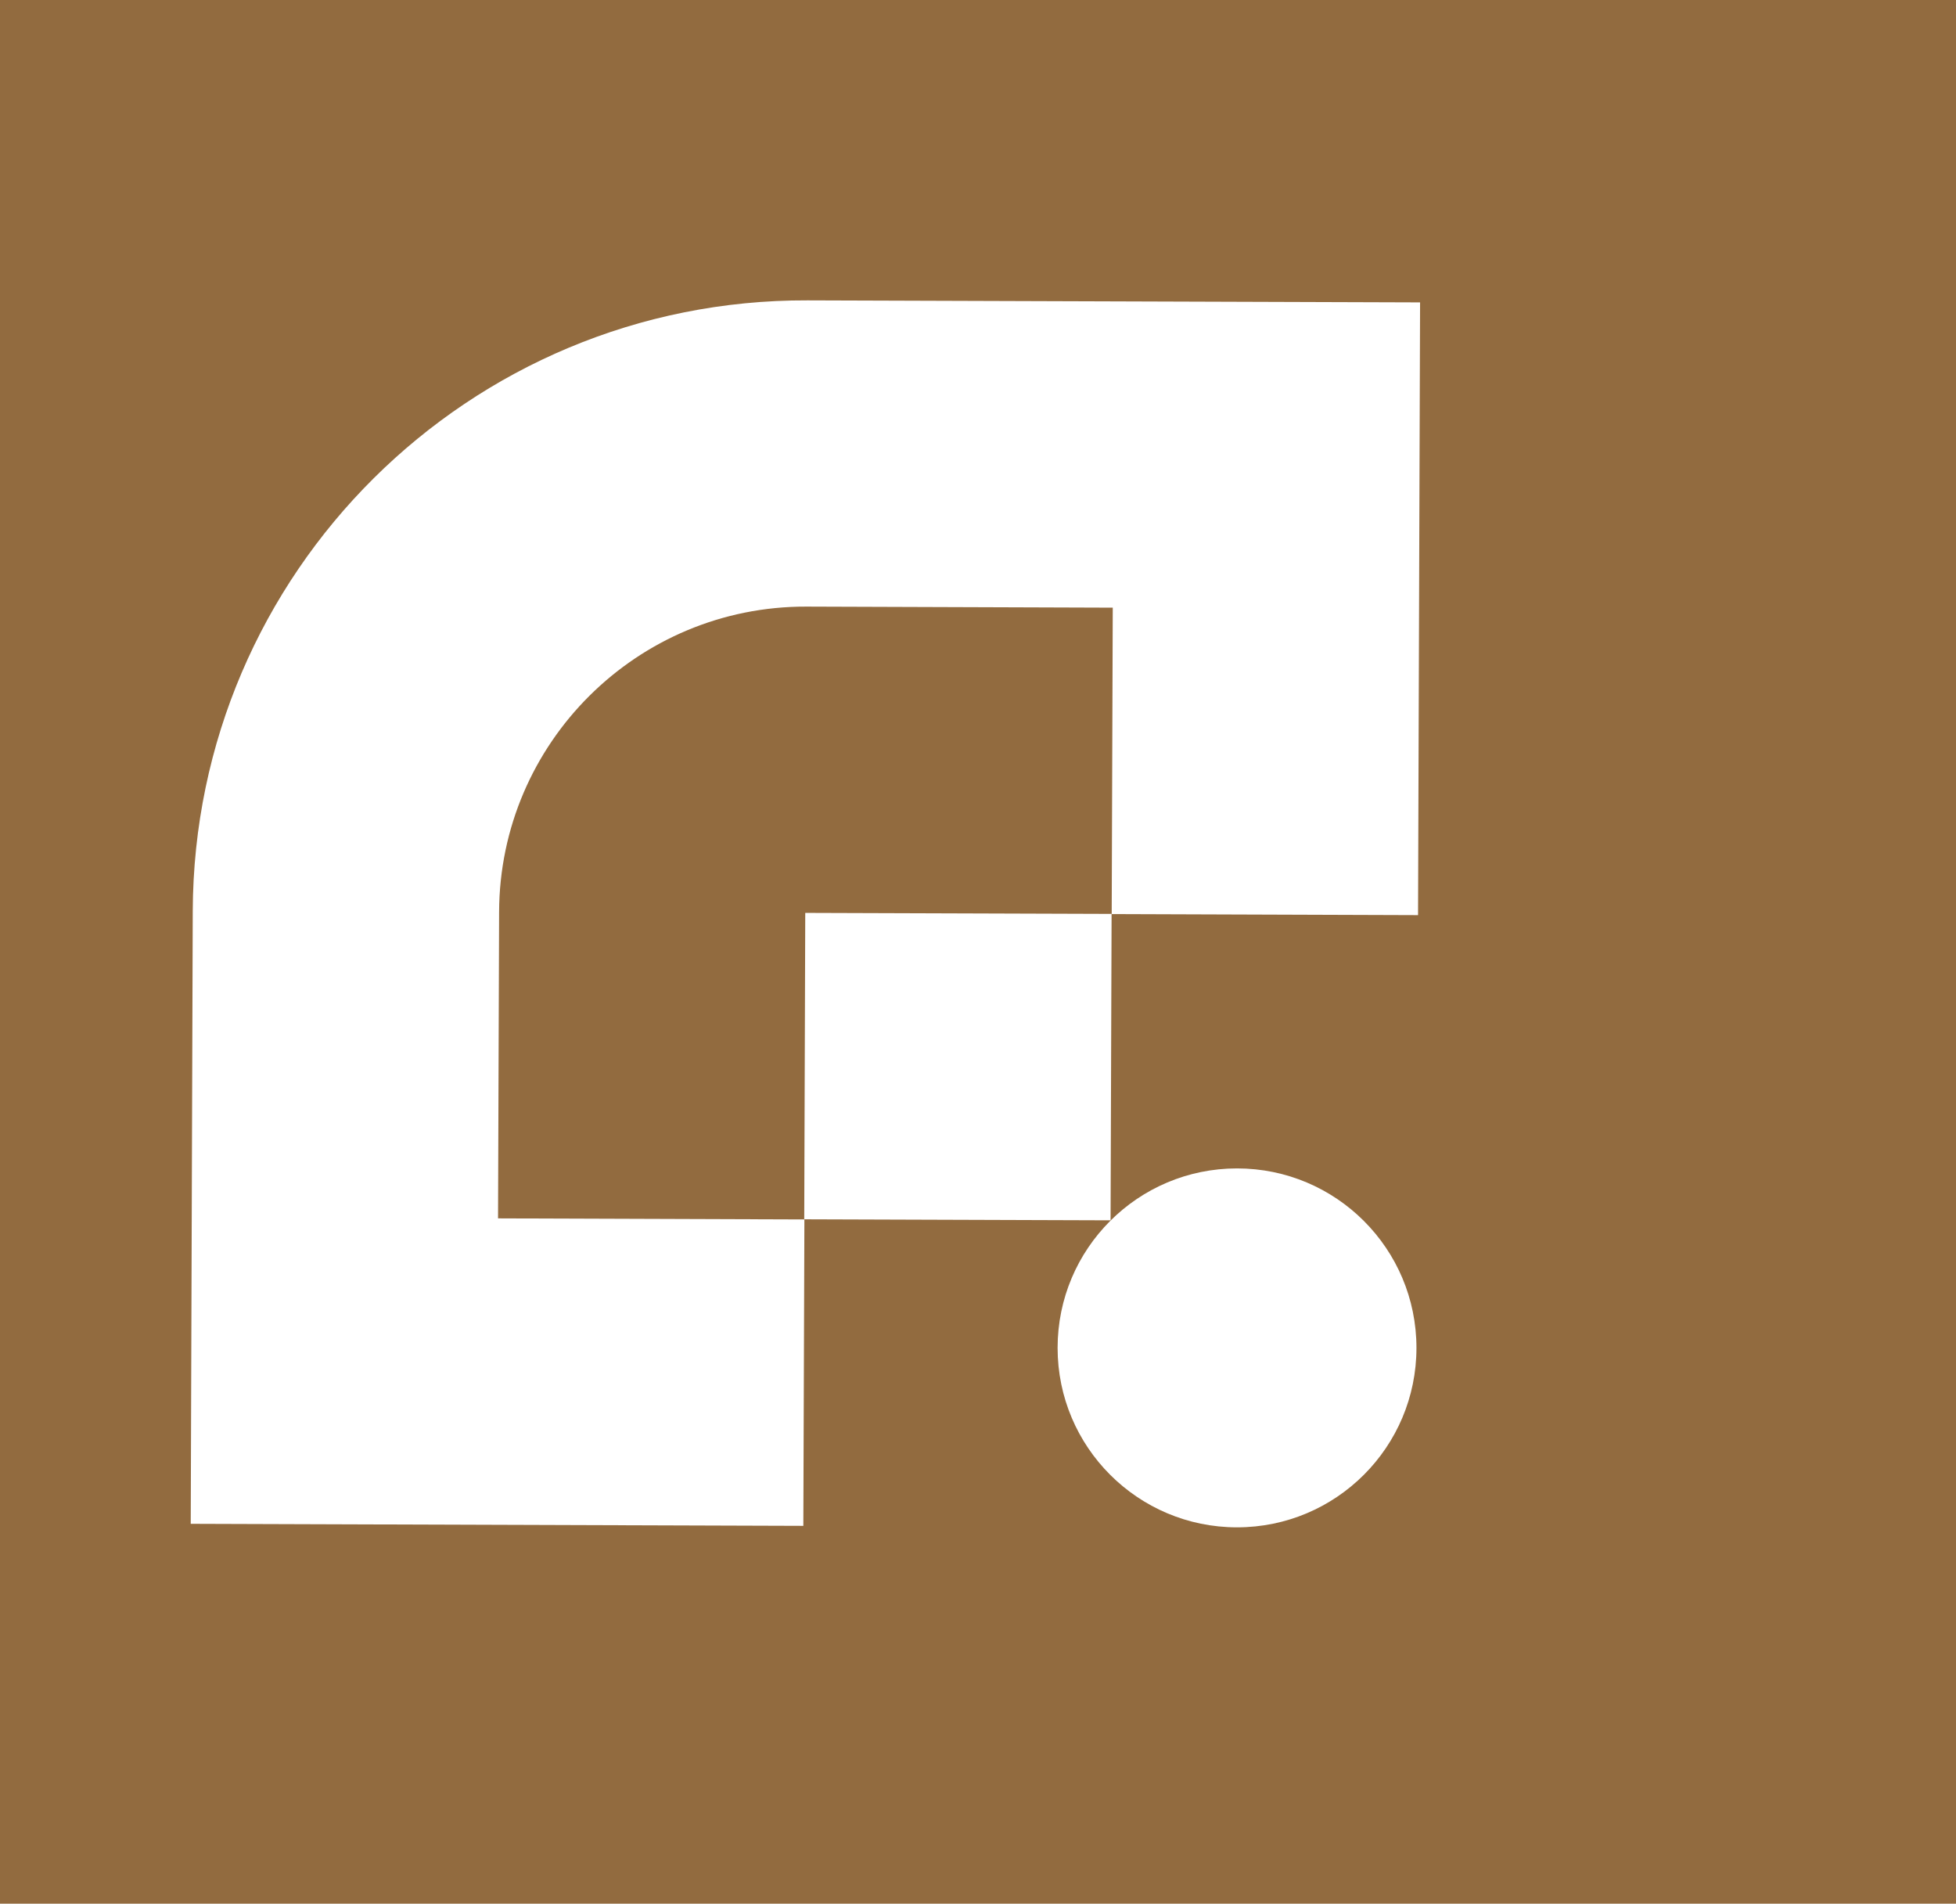<svg width="482" height="469" viewBox="0 0 482 469" fill="none" xmlns="http://www.w3.org/2000/svg">
<rect width="482" height="469" fill="#926B3F"/>
<path d="M198.431 224.906L198.18 300.396L273.67 300.646L273.92 225.156L198.431 224.906Z" fill="white"/>
<path d="M349.936 74.499L349.437 225.458L273.947 225.198L274.207 149.708L198.717 149.448C157.06 149.318 123.119 183.02 122.989 224.678L122.728 300.168L198.219 300.428L197.958 375.918L47 375.419L47.498 224.461C47.78 141.06 115.576 73.719 198.977 74.001L349.936 74.499Z" fill="white"/>
<path d="M304.829 376.287C329.249 376.287 349.044 356.491 349.044 332.072C349.044 307.653 329.249 287.857 304.829 287.857C280.41 287.857 260.615 307.653 260.615 332.072C260.615 356.491 280.41 376.287 304.829 376.287Z" fill="white"/>
</svg>
